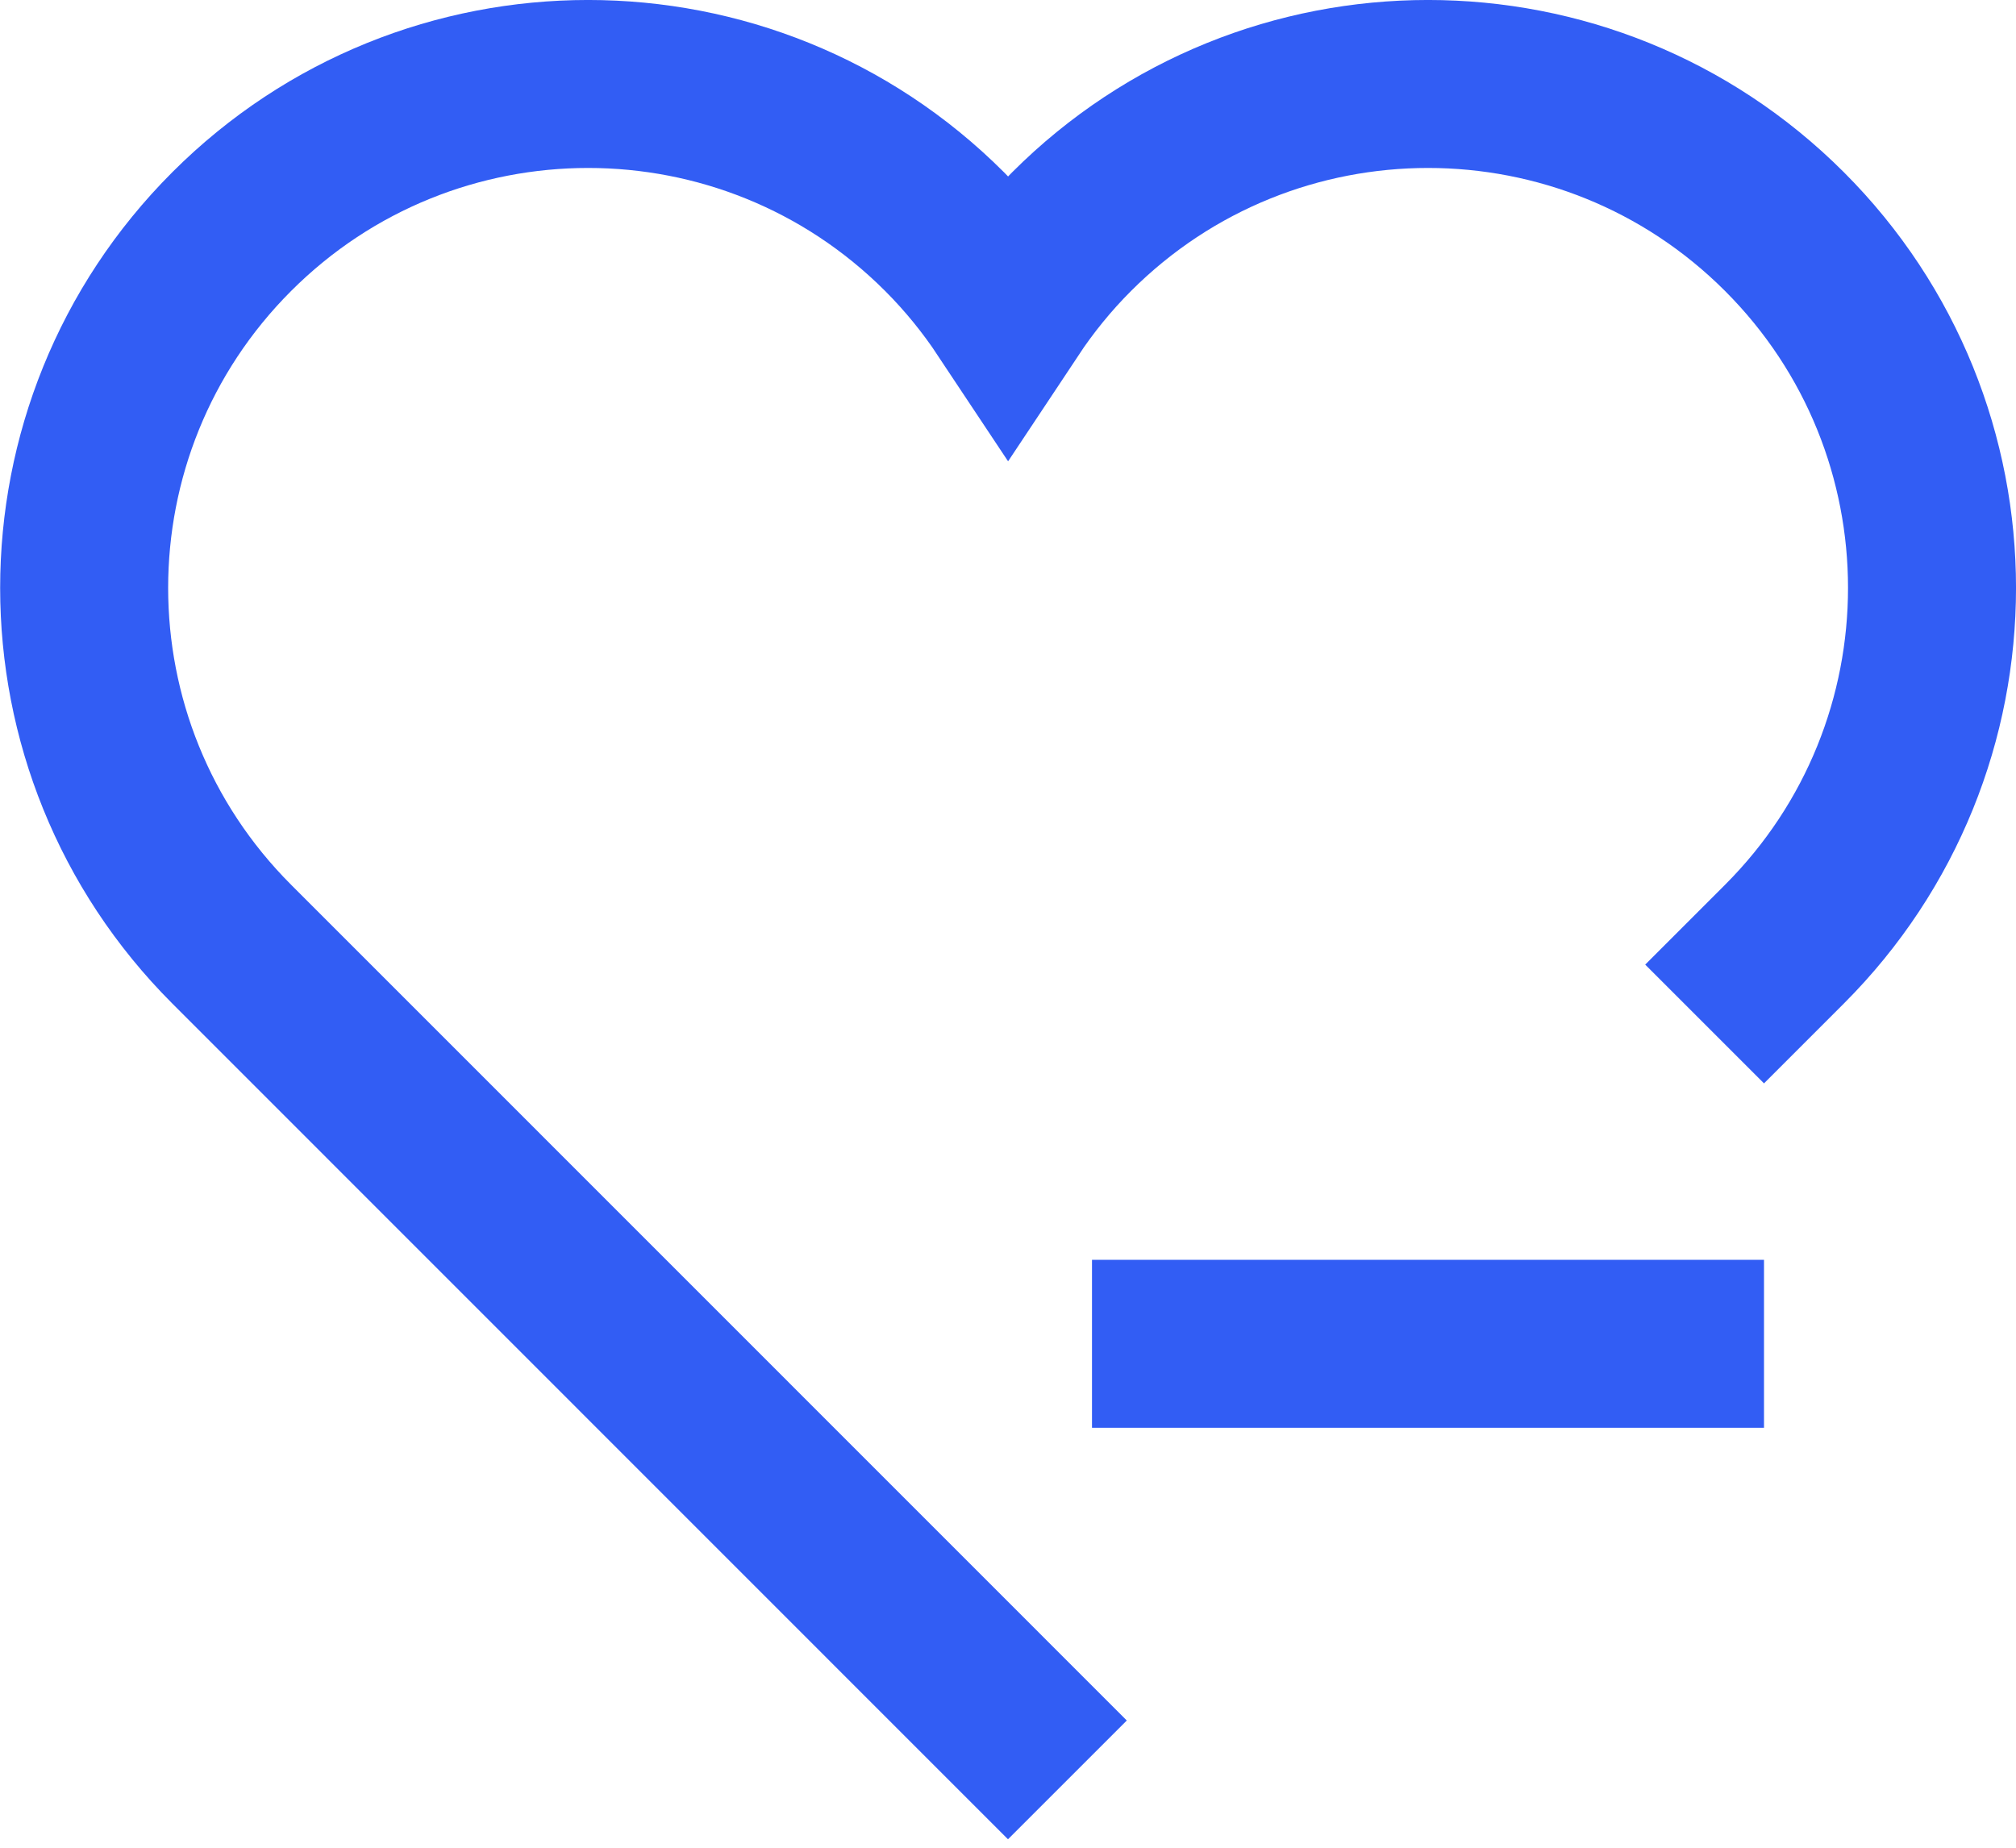 <svg width="24" height="22" viewBox="0 0 24 22" fill="none" xmlns="http://www.w3.org/2000/svg">
<path d="M21 11.485L21.243 11.242C23.586 8.899 23.586 5.1 21.243 2.757C18.9 0.414 15.101 0.414 12.758 2.757C12.469 3.046 12.218 3.357 12.001 3.684C11.784 3.357 11.532 3.045 11.244 2.757C8.901 0.414 5.102 0.414 2.759 2.757C0.416 5.1 0.416 8.899 2.759 11.242L12 20.485" stroke="#325DF4" stroke-width="2" stroke-miterlimit="10" stroke-linecap="square"/>
<path d="M14 16H20" stroke="#325DF4" stroke-width="2" stroke-miterlimit="10" stroke-linecap="square"/>
</svg>
 
